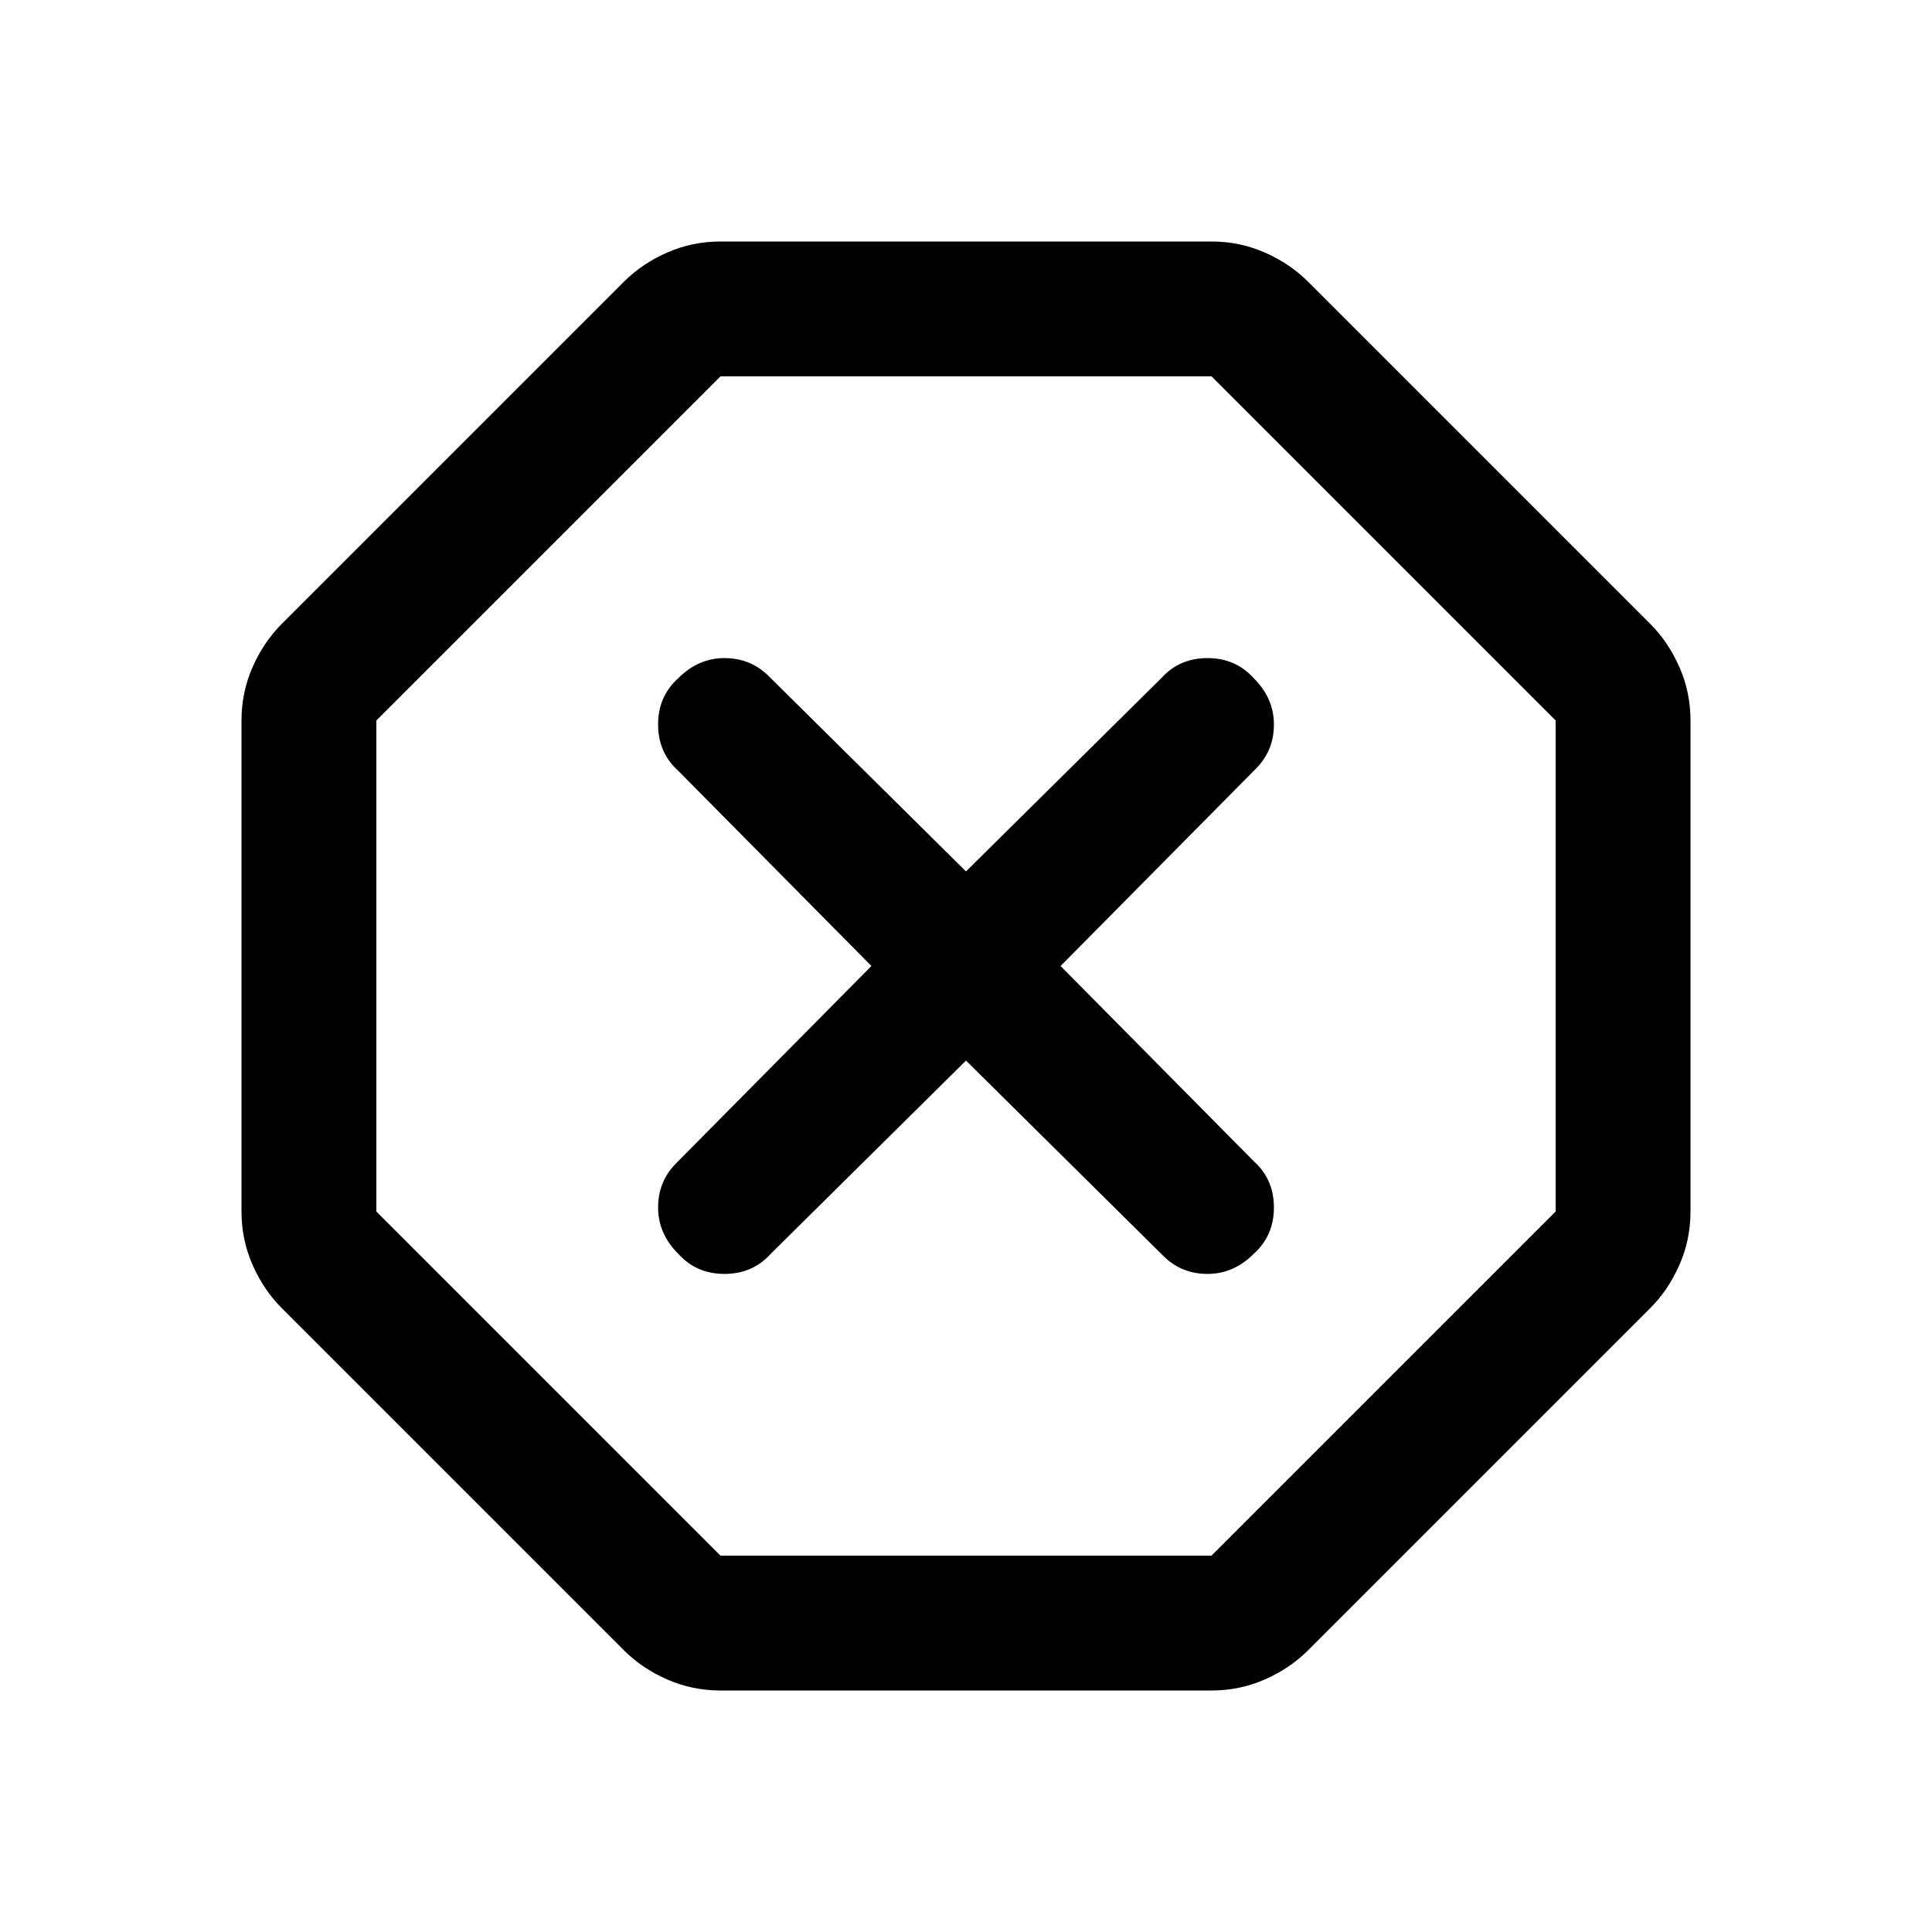 <svg xmlns="http://www.w3.org/2000/svg" height="40" width="40"><path d="M14.917 35q-.584 0-1.105-.229-.52-.229-.895-.604l-7.084-7.084q-.375-.375-.604-.895Q5 25.667 5 25.083V14.917q0-.584.229-1.104.229-.521.604-.896l7.084-7.084q.375-.375.895-.604Q14.333 5 14.917 5h10.166q.584 0 1.105.229.52.229.895.604l7.084 7.084q.375.375.604.896.229.52.229 1.104v10.166q0 .584-.229 1.105-.229.52-.604.895l-7.084 7.084q-.375.375-.895.604-.521.229-1.105.229ZM20 21.958 24.083 26q.375.375.917.375t.958-.417q.417-.375.417-.958t-.417-.958l-4-4.042L26 15.917q.375-.375.375-.917t-.417-.958q-.375-.417-.958-.417t-.958.417l-4.042 4L15.917 14q-.375-.375-.917-.375t-.958.417q-.417.375-.417.958t.417.958l4 4.042L14 24.083q-.375.375-.375.917t.417.958q.375.417.958.417t.958-.417Zm-5.083 10.25h10.166l7.125-7.125V14.917l-7.125-7.125H14.917l-7.125 7.125v10.166ZM20 20Z"/></svg>